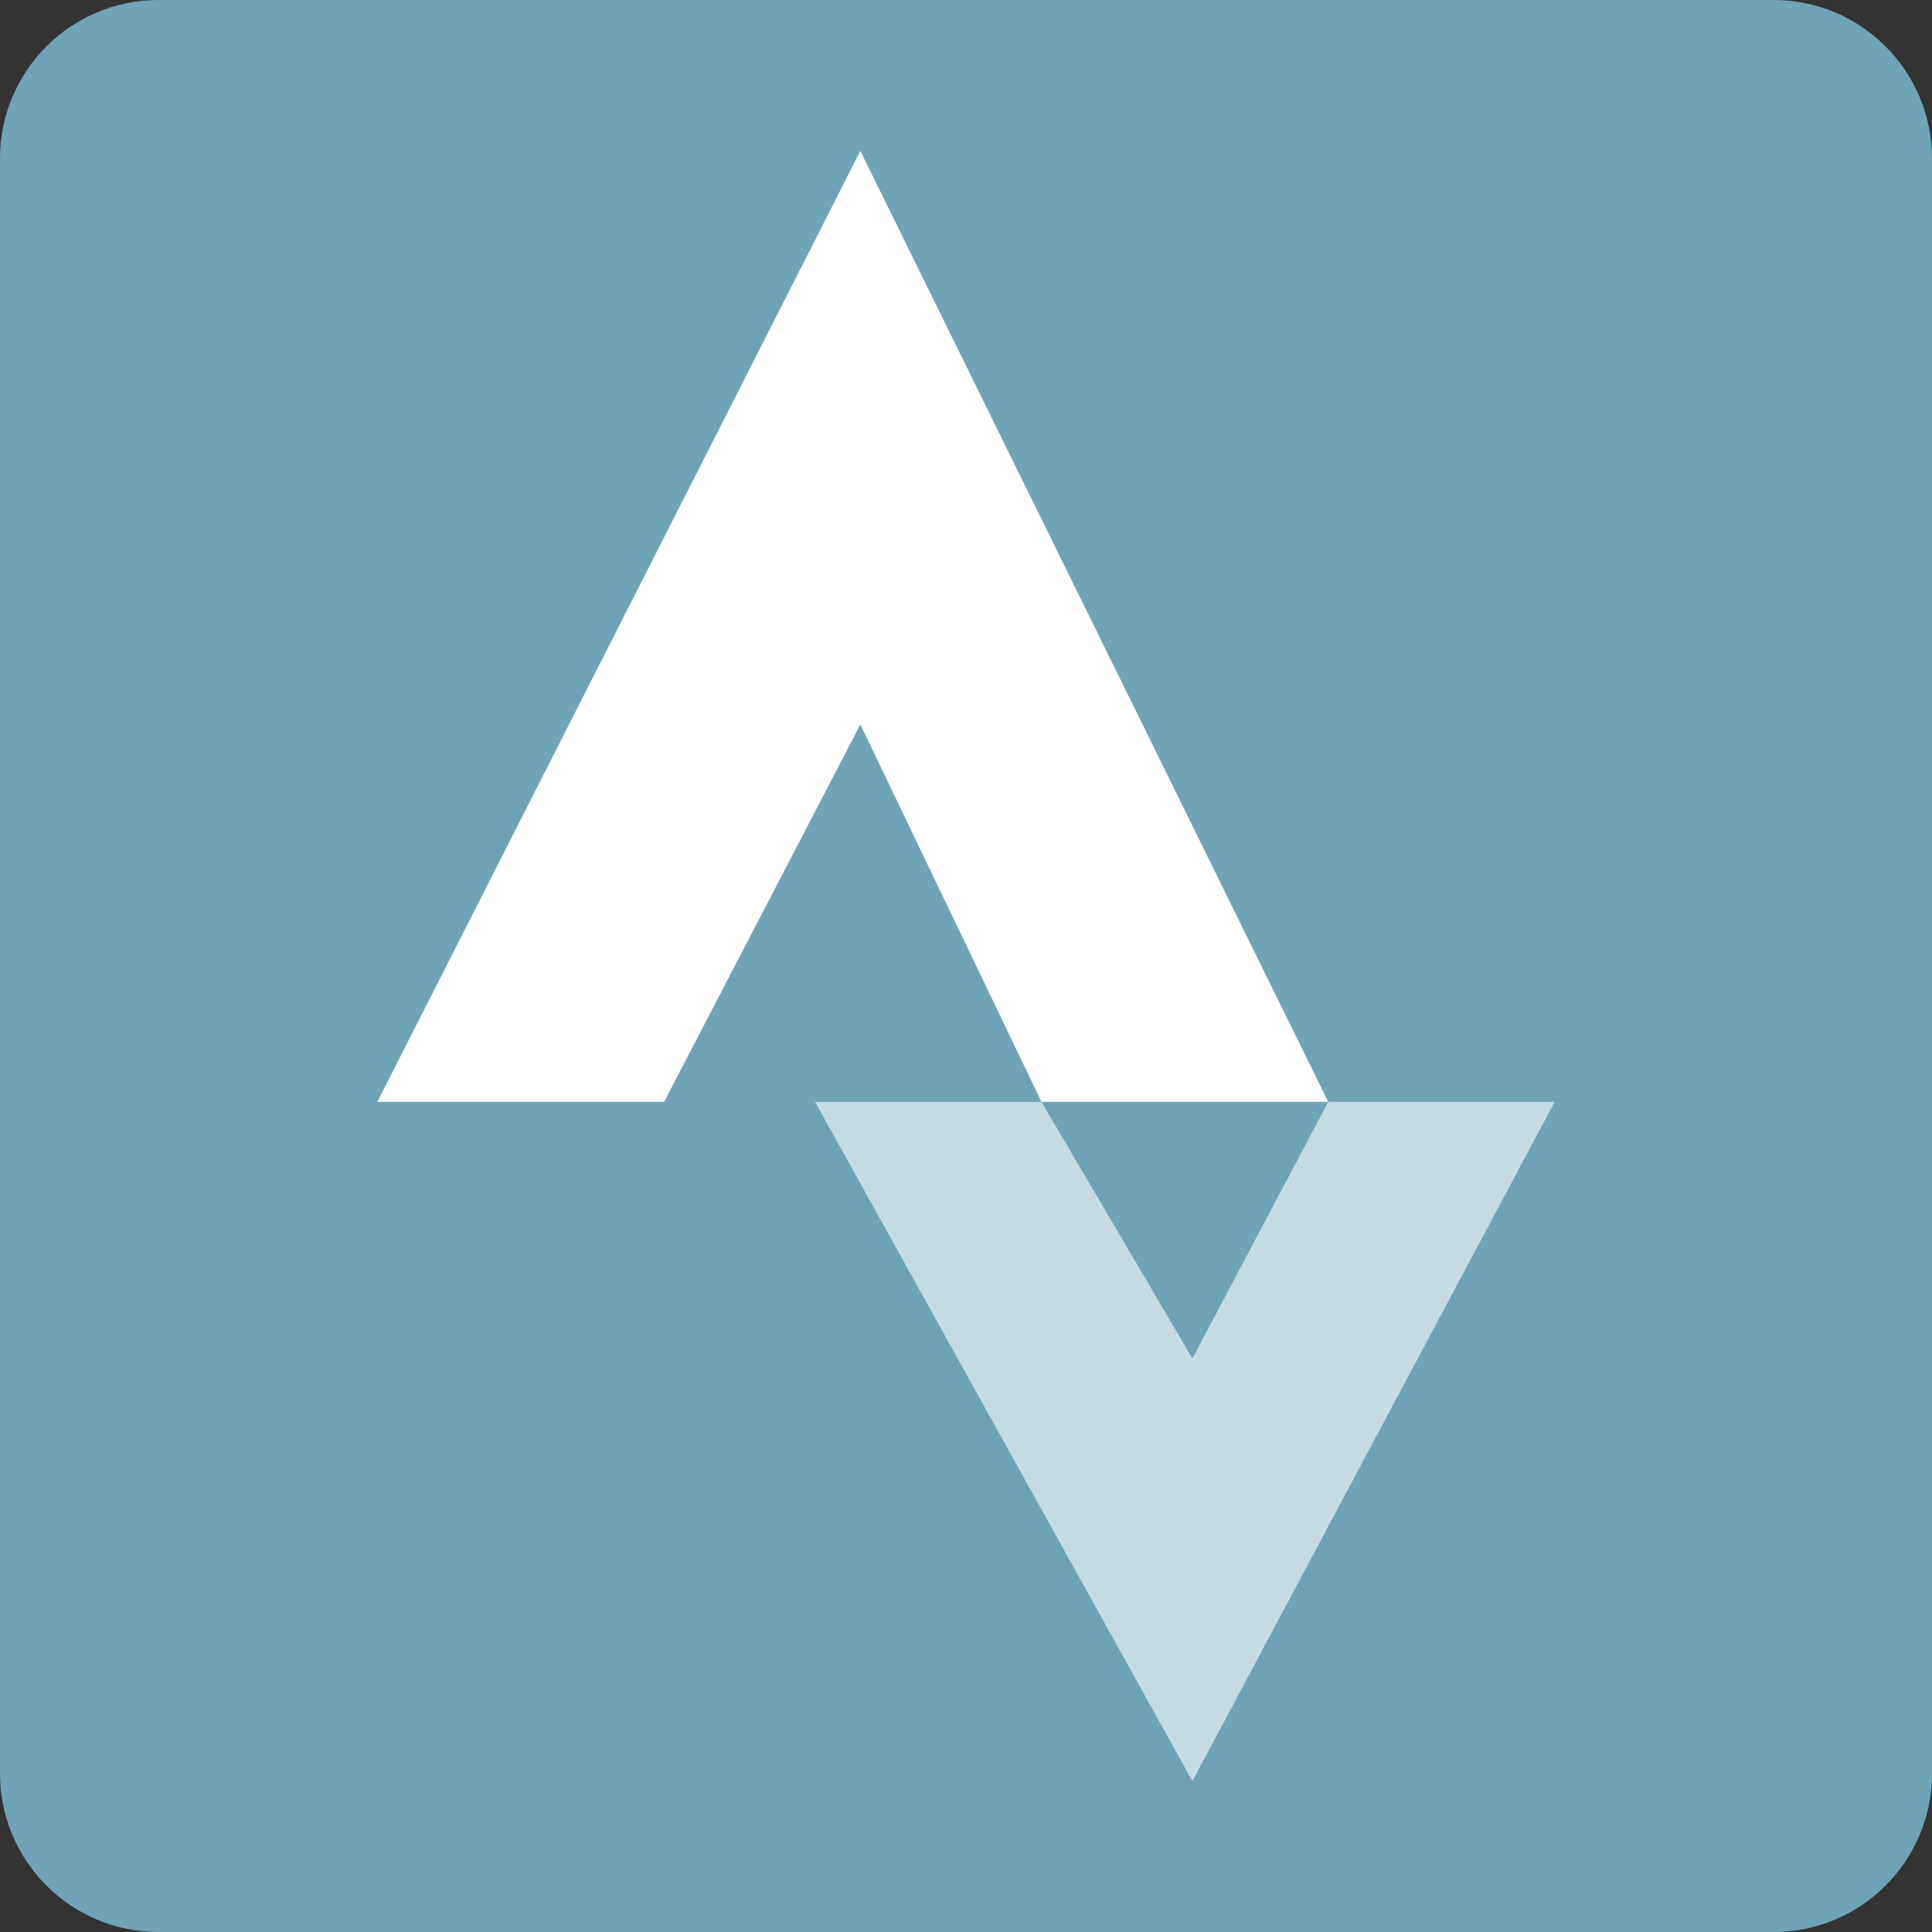 <svg width="256" height="256" viewBox="0 0 256 256" fill="none" xmlns="http://www.w3.org/2000/svg">
<rect x="0" y="0" width="256" height="256" fill="#333333" stroke="none"/>
<g clip-path="url(#clip0_266_9)">
<path d="M0 21C0 9.402 9.402 0 21 0H235C246.598 0 256 9.402 256 21V235C256 246.598 246.598 256 235 256H21C9.402 256 0 246.598 0 235V21Z" fill="#6FA4B7"/>
<path opacity="0.6" fill-rule="evenodd" clip-rule="evenodd" d="M108 146L158 236.001L206 146H176L158 180.001L138 146H108Z" fill="white"/>
<path fill-rule="evenodd" clip-rule="evenodd" d="M114 20L176 146H50L114 20ZM114 96L138 146H88L114 96Z" fill="white"/>
</g>
<defs>
<clipPath id="clip0_266_9">
<rect width="256" height="256" fill="white"/>
</clipPath>
</defs>
</svg>
